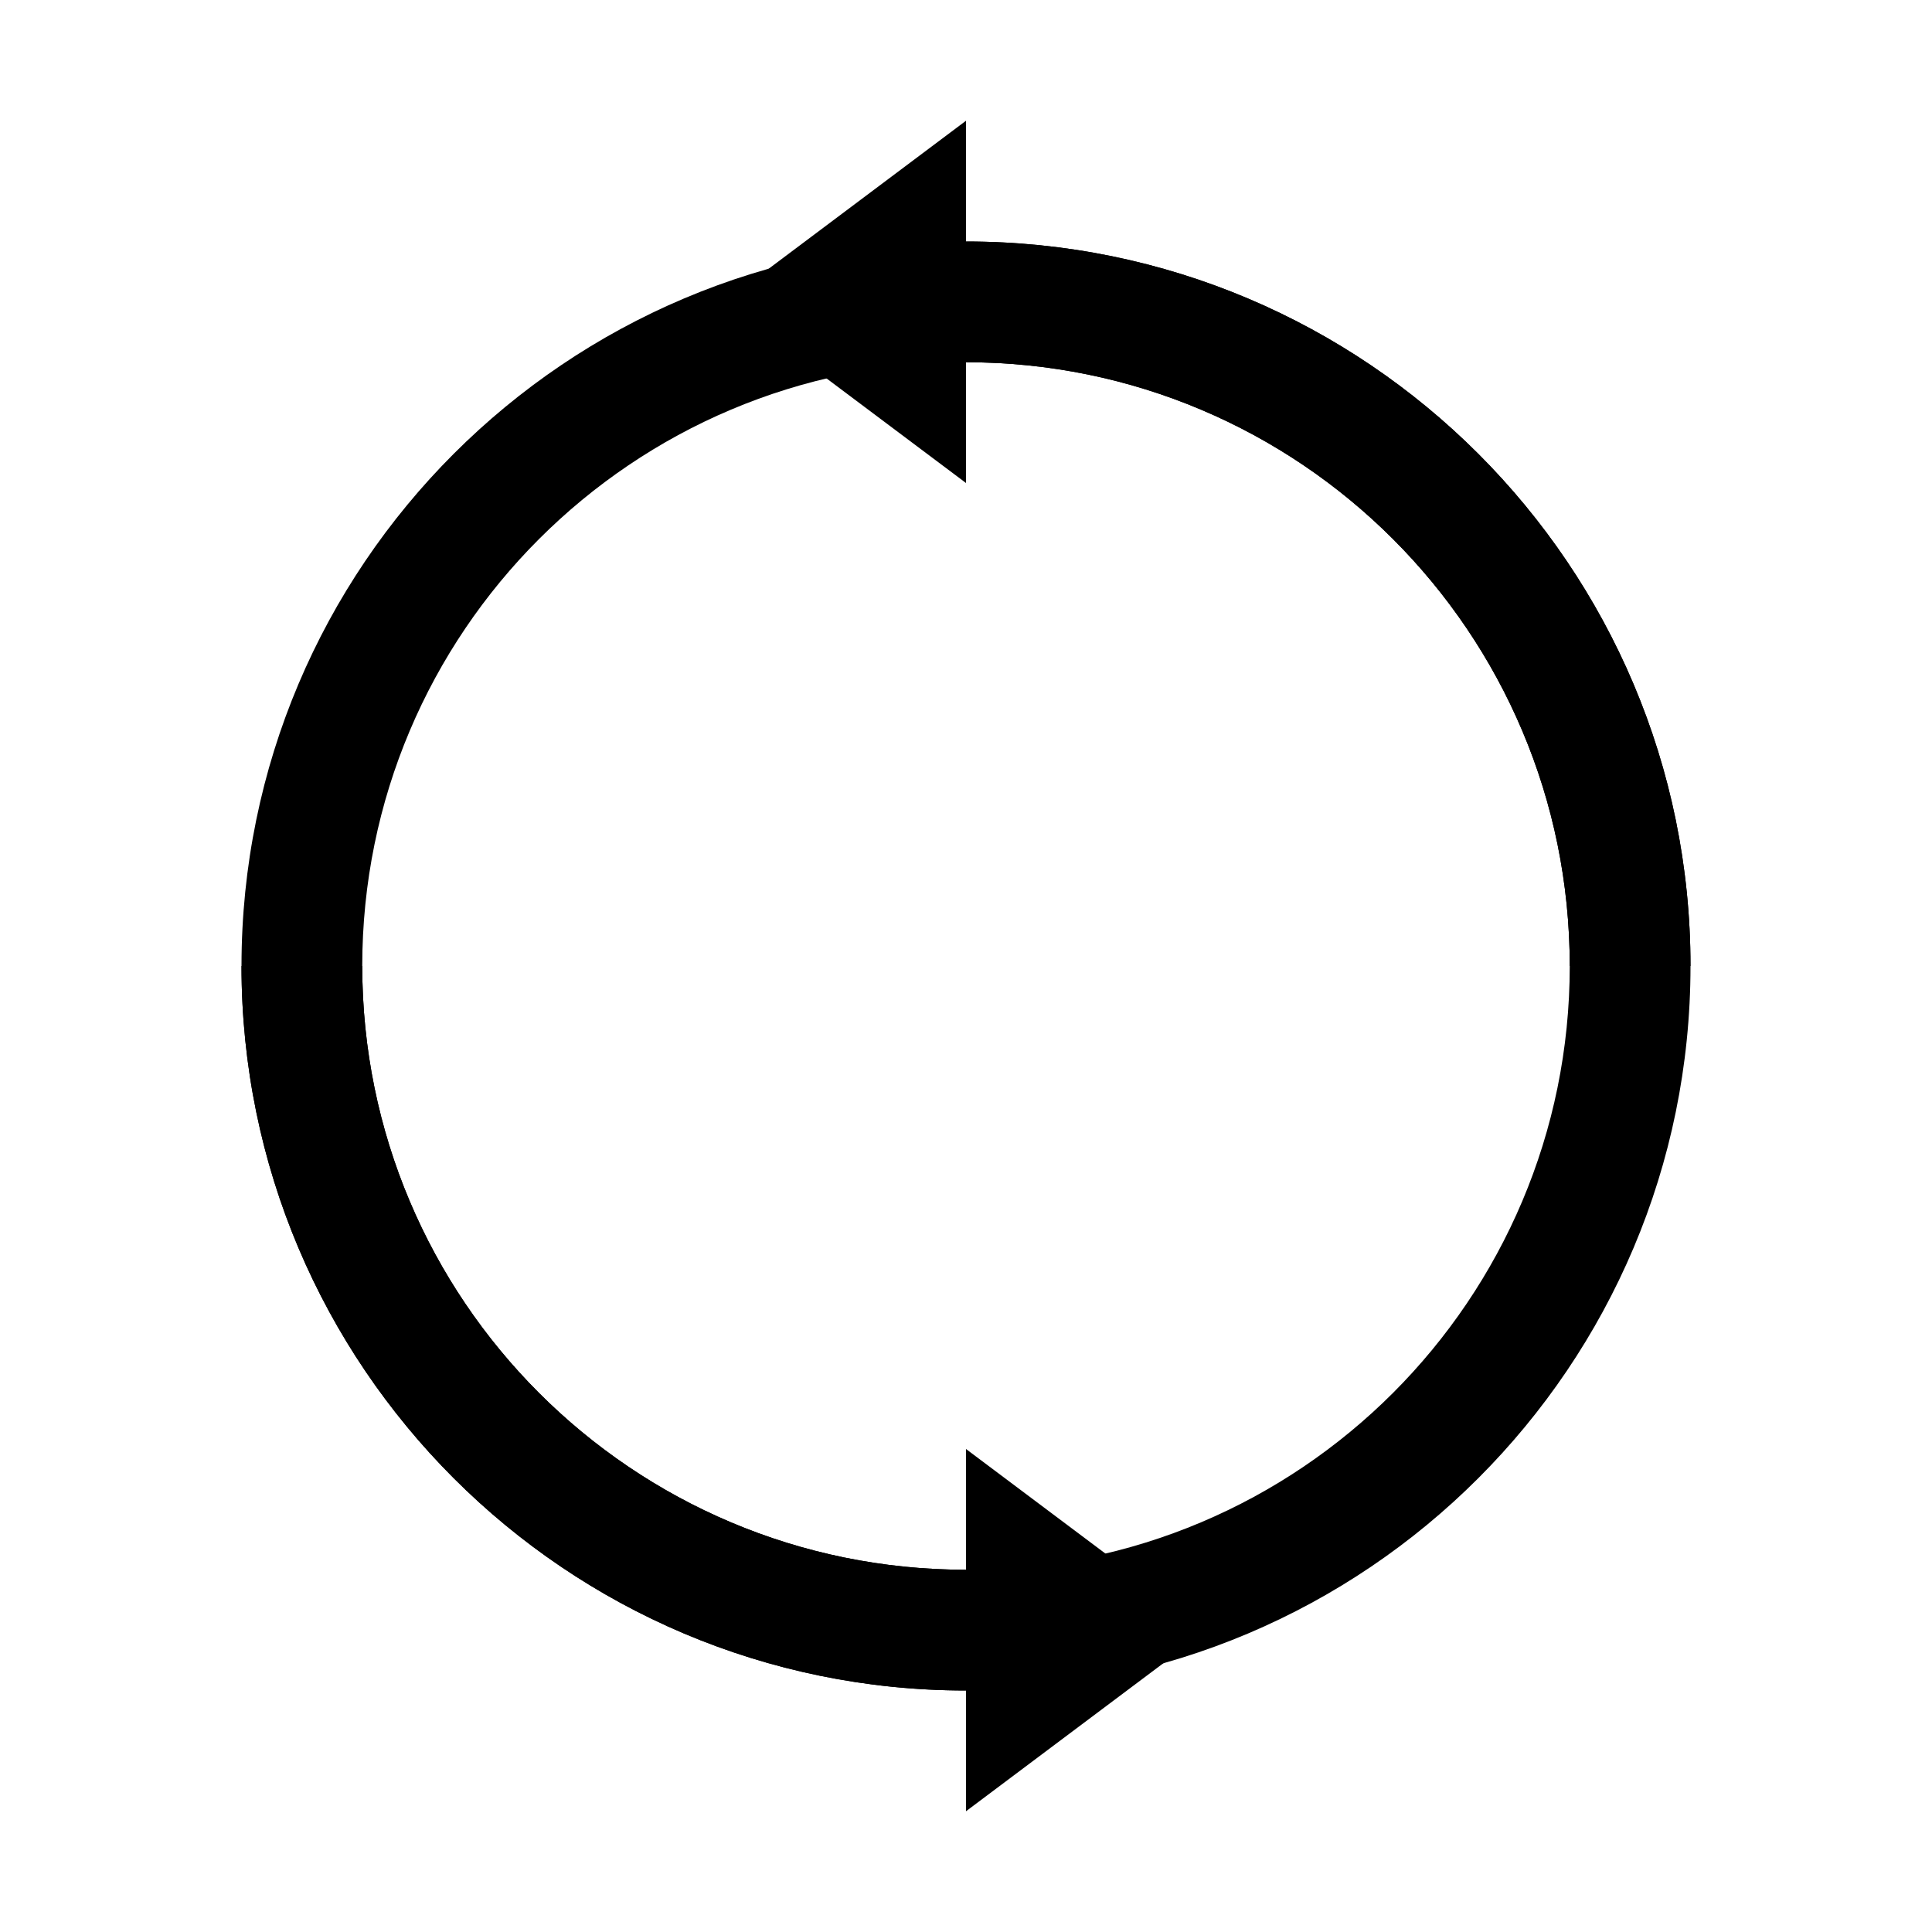 <?xml version="1.0" encoding="utf-8"?>
<svg version="1.1" id="_x32_" xmlns="http://www.w3.org/2000/svg" xmlns:xlink="http://www.w3.org/1999/xlink" x="0px" y="0px"
     viewBox="0 0 512 512" style="enable-background:new 0 0 512 512;" xml:space="preserve">
<style type="text/css">
    .st0{fill:currentColor;}
</style>
<g>
    <path class="st0" d="M256,96c88.4,0,160,71.6,160,160c0,88.4-71.6,160-160,160c-88.4,0-160-71.6-160-160H64
        c0,106,86,192,192,192s192-86,192-192S362,64,256,64V32l-64,48l64,48V96z"/>
    <path class="st0" d="M256,416c-88.4,0-160-71.6-160-160c0-88.4,71.6-160,160-160c88.4,0,160,71.6,160,160h32
        c0-106-86-192-192-192S64,150,64,256s86,192,192,192v32l64-48l-64-48V416z"/>
</g>
</svg>